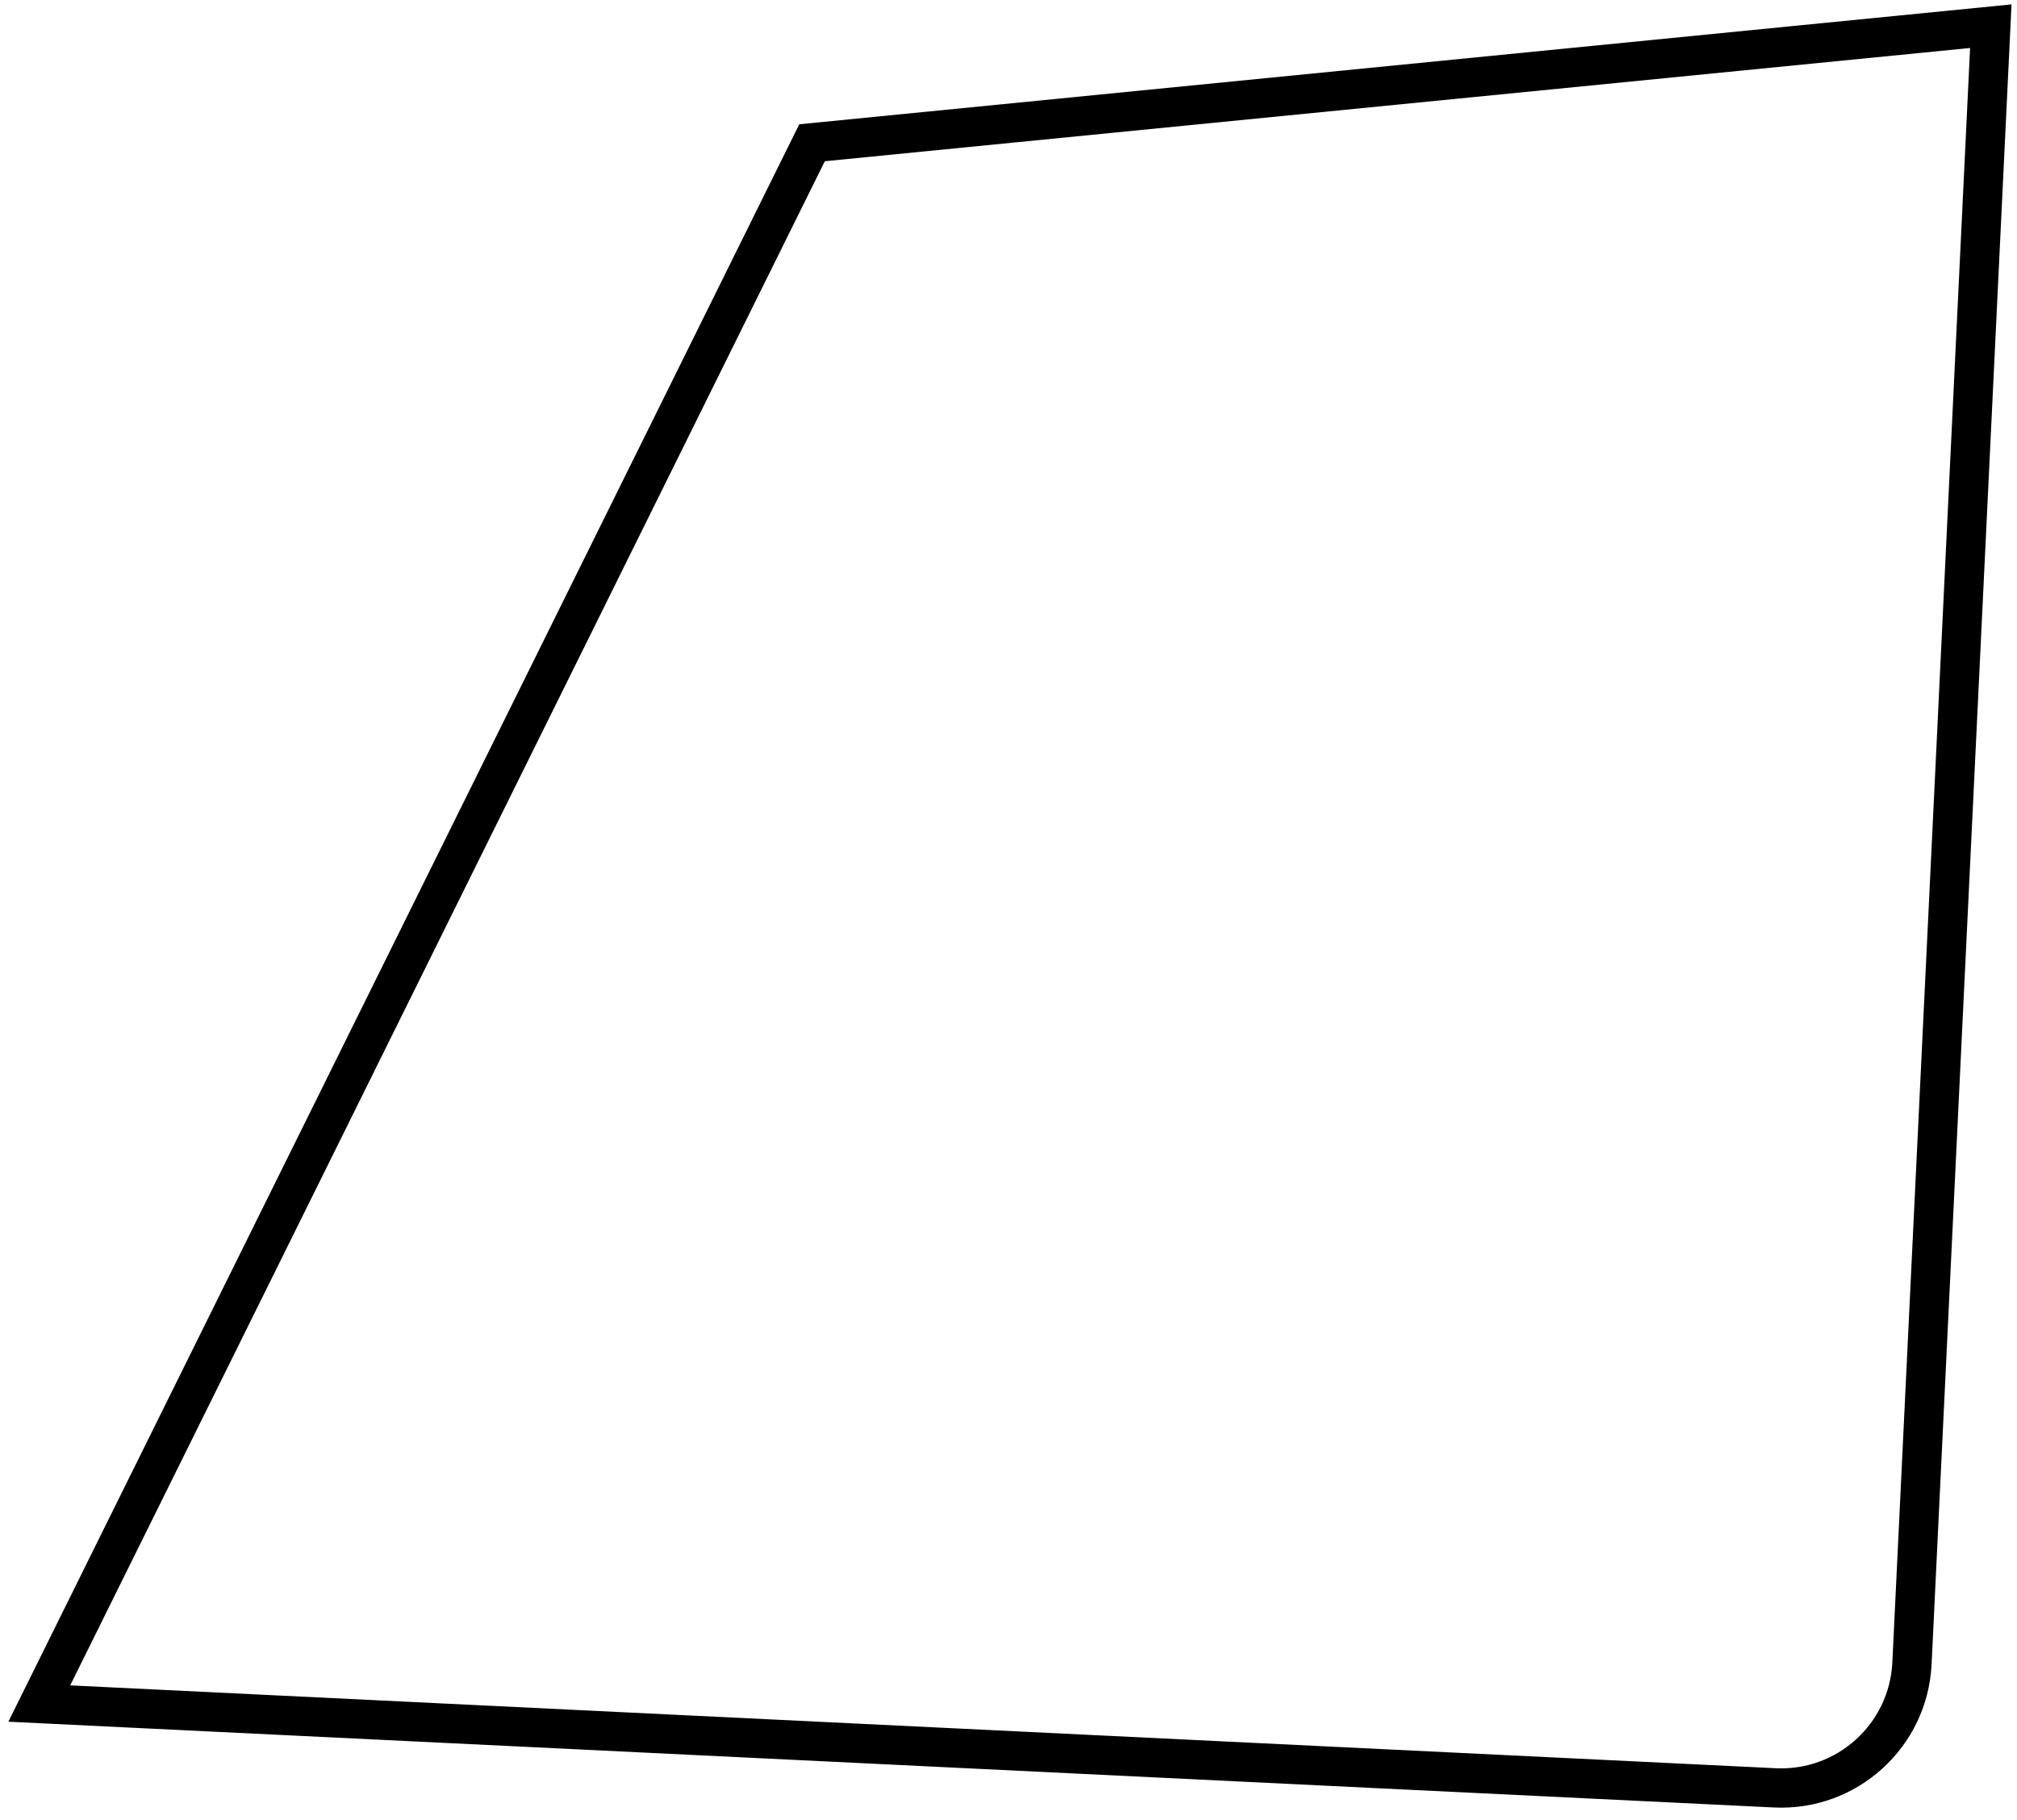 <svg width="154" height="139" viewBox="0 0 154 139" fill="none" xmlns="http://www.w3.org/2000/svg">
<path d="M145.981 127.007L152 2L62 10.901L3 130.077L135.507 136.515C141.025 136.783 145.715 132.525 145.981 127.007Z" stroke="black" stroke-width="3"/>
</svg>
